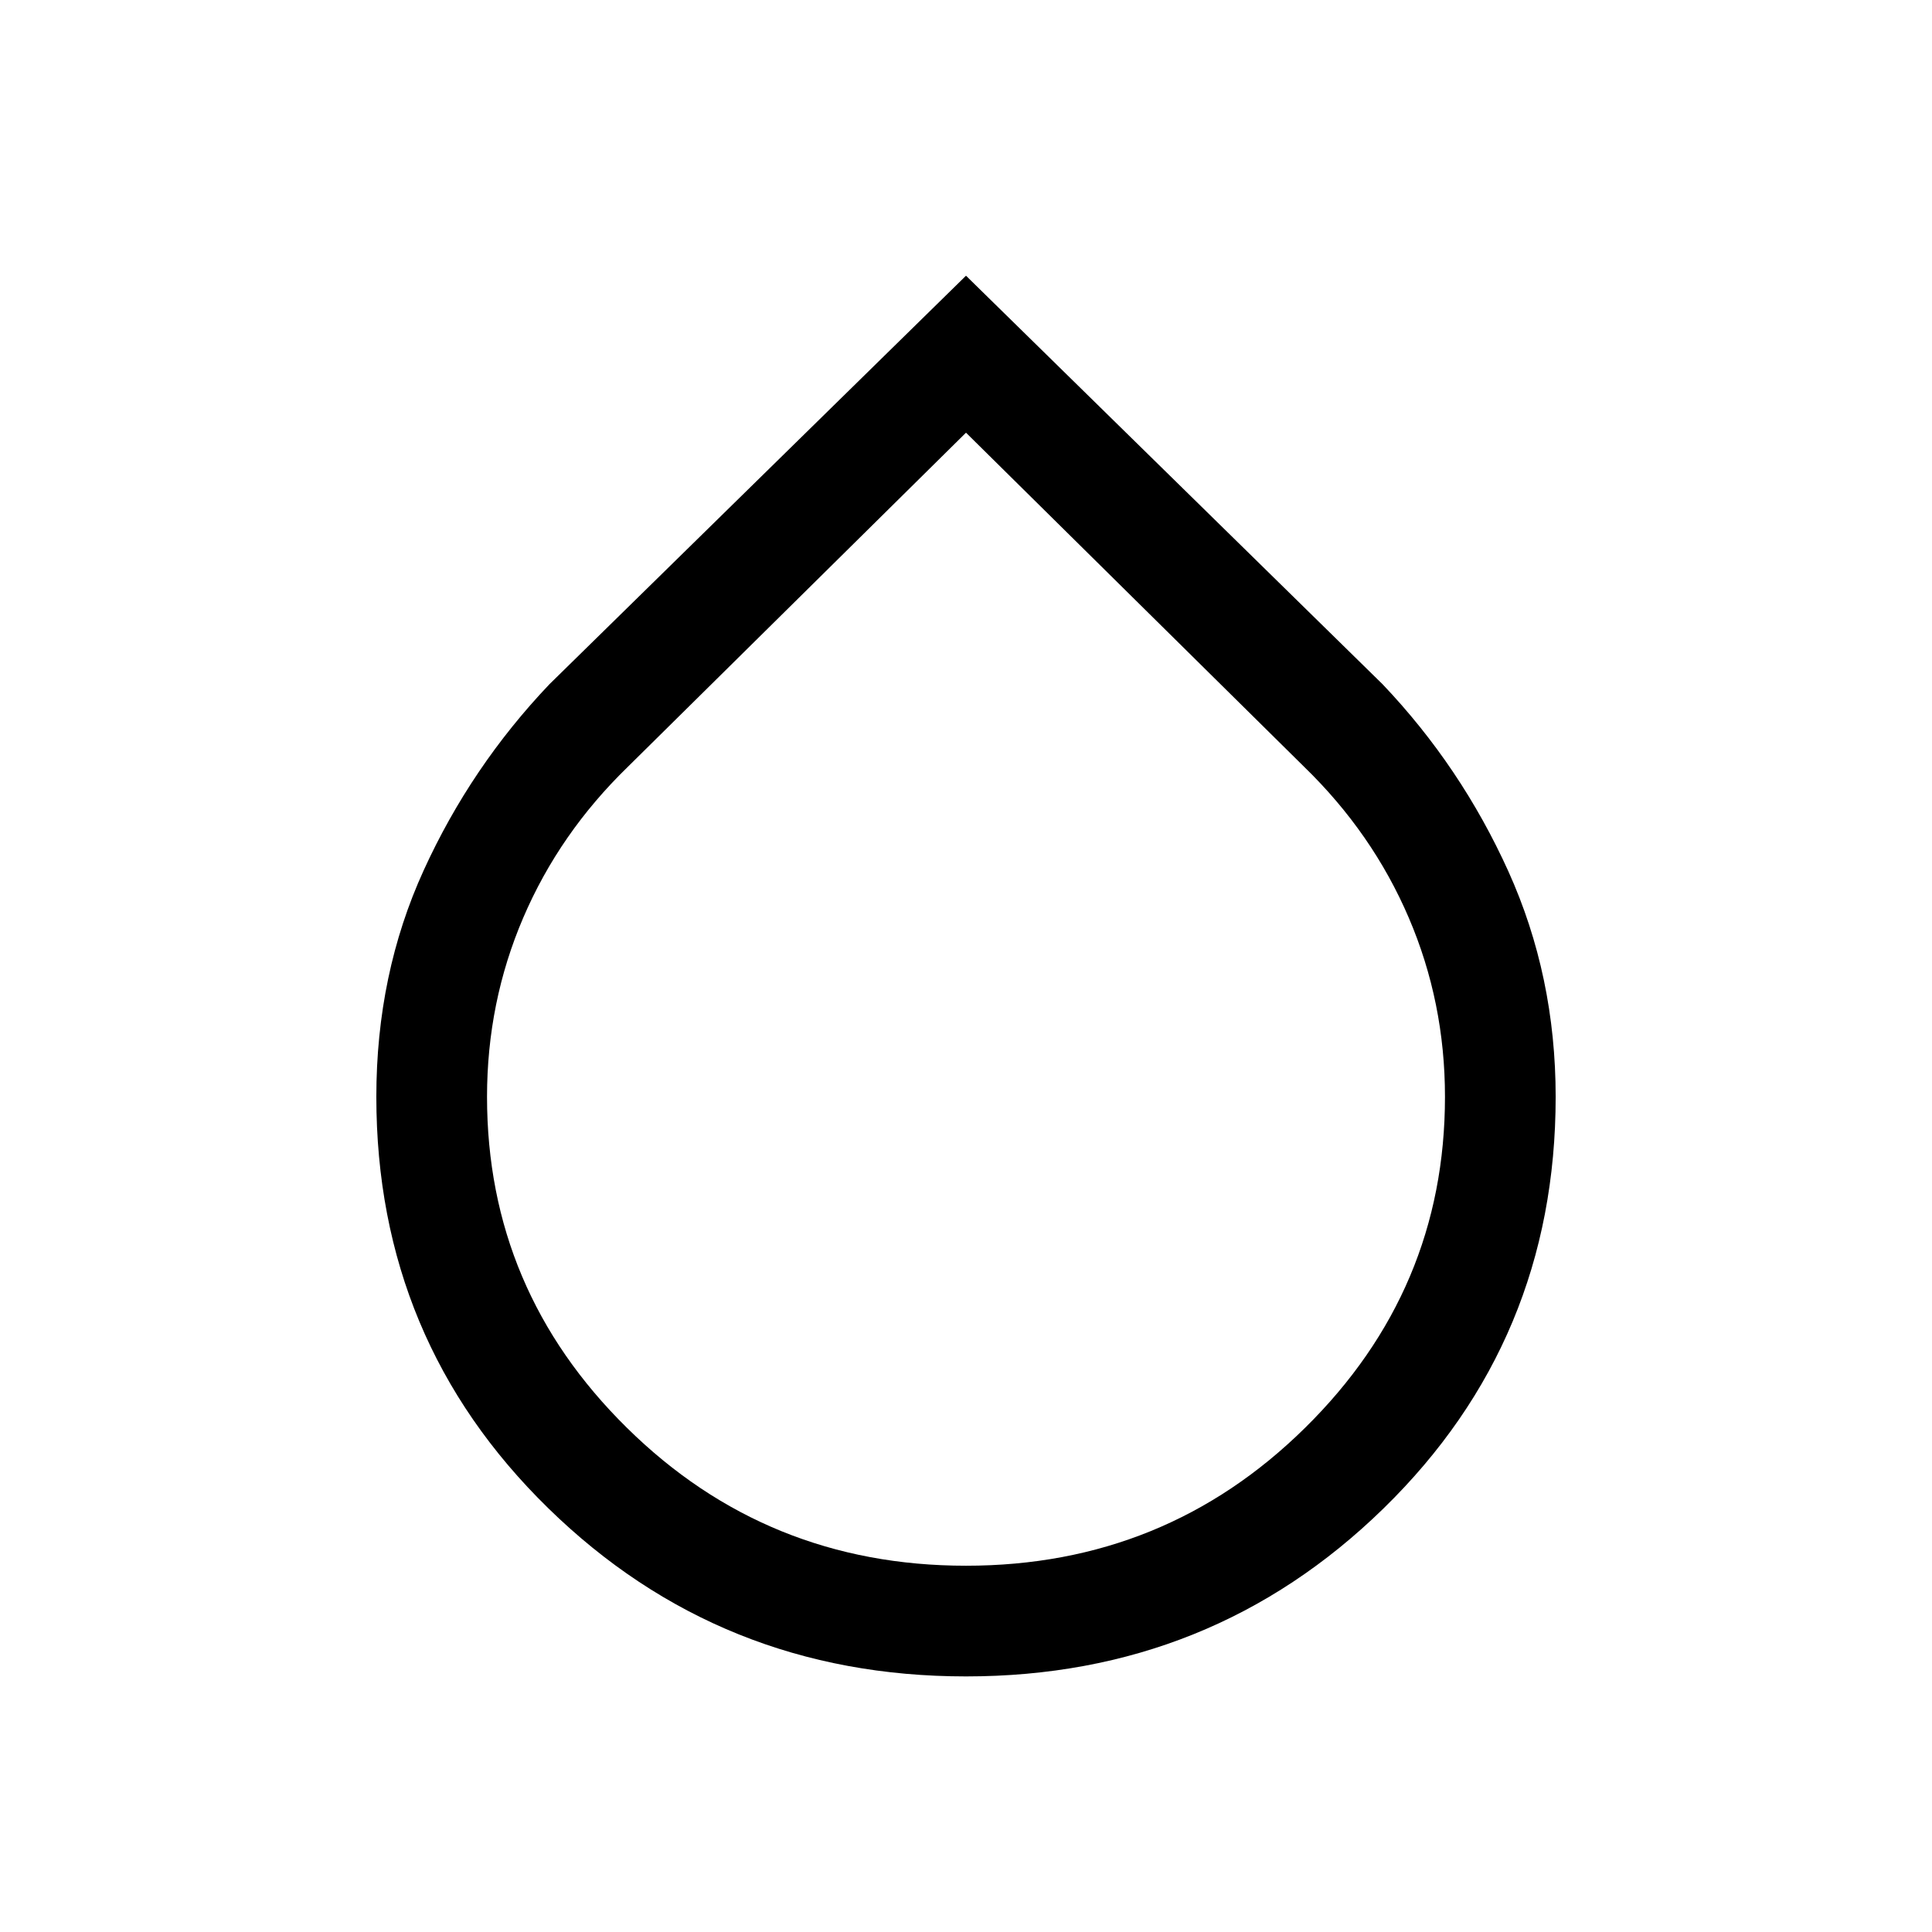 <svg xmlns="http://www.w3.org/2000/svg" height="24" width="24"><path d="M12 20.825q-3.05 0-5.188-2.088-2.137-2.087-2.137-5.112 0-1.525.588-2.813Q5.85 9.525 6.825 8.5L12 3.425 17.175 8.5q.975 1.025 1.563 2.325.587 1.3.587 2.8 0 3.025-2.137 5.112Q15.05 20.825 12 20.825Zm0-15.45-4.2 4.15q-.85.825-1.3 1.875-.45 1.05-.45 2.225 0 2.4 1.738 4.112Q9.525 19.45 12 19.45q2.475 0 4.212-1.713 1.738-1.712 1.738-4.112 0-1.175-.45-2.225t-1.3-1.875Z"/></svg>
